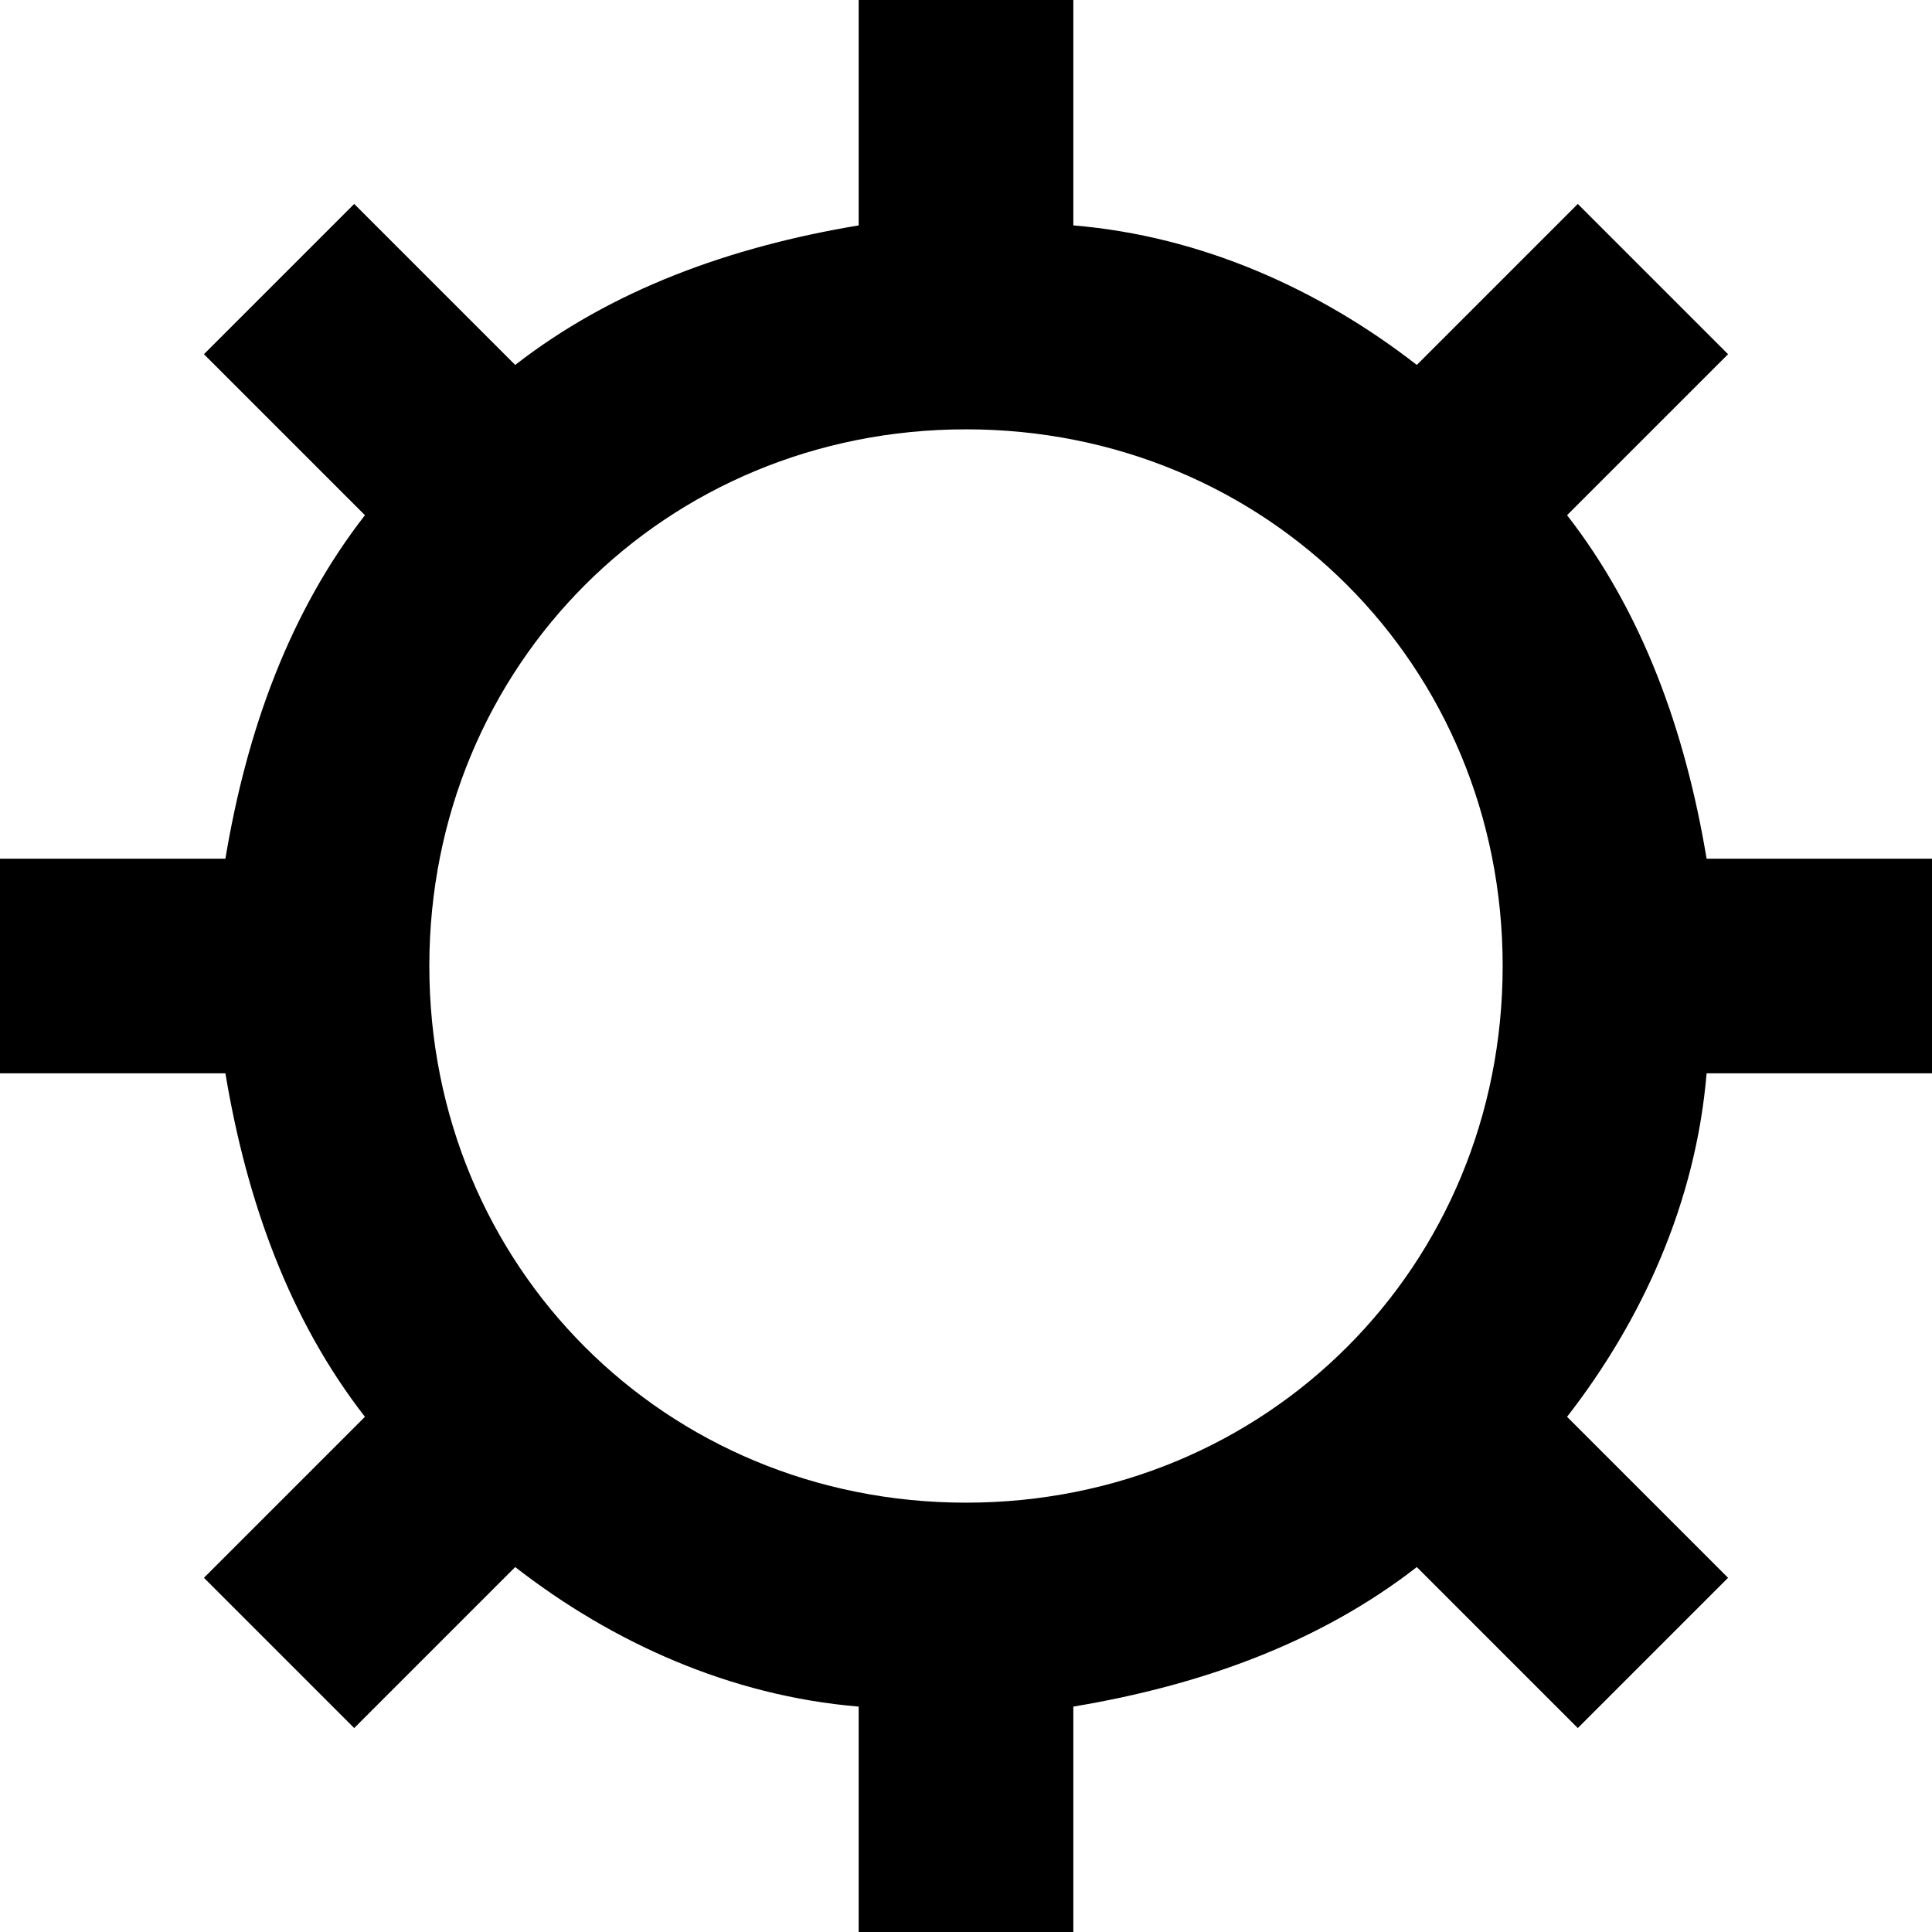 <?xml version="1.0" encoding="utf-8"?>
<!-- Generator: Adobe Illustrator 19.2.1, SVG Export Plug-In . SVG Version: 6.00 Build 0)  -->
<!DOCTYPE svg PUBLIC "-//W3C//DTD SVG 1.1//EN" "http://www.w3.org/Graphics/SVG/1.1/DTD/svg11.dtd">
<svg version="1.1" xmlns="http://www.w3.org/2000/svg" xmlns:xlink="http://www.w3.org/1999/xlink" x="0px" y="0px"
	 viewBox="0 0 18 18" enable-background="new 0 0 18 18" xml:space="preserve">
<g id="Layer_1">
	<path d="M18,10V8h-2.1c-0.2-1.2-0.6-2.3-1.3-3.2l1.5-1.5l-1.4-1.4l-1.5,1.5c-0.9-0.7-2-1.2-3.2-1.3V0H8v2.1
		C6.8,2.3,5.7,2.7,4.8,3.4L3.3,1.9L1.9,3.3l1.5,1.5C2.7,5.7,2.3,6.8,2.1,8H0v2h2.1c0.2,1.2,0.6,2.3,1.3,3.2l-1.5,1.5l1.4,1.4
		l1.5-1.5c0.9,0.7,2,1.2,3.2,1.3V18h2v-2.1c1.2-0.2,2.3-0.6,3.2-1.3l1.5,1.5l1.4-1.4l-1.5-1.5c0.7-0.9,1.2-2,1.3-3.2H18z M9,14
		c-2.8,0-5-2.2-5-5s2.2-5,5-5s5,2.2,5,5S11.8,14,9,14z"/>
</g>
<g id="Layer_2" display="none">
	<g display="inline">
		<circle fill="none" stroke="#ED1C24" stroke-width="2" stroke-miterlimit="10" cx="9" cy="9" r="6"/>
		<line fill="none" stroke="#ED1C24" stroke-width="2" stroke-miterlimit="10" x1="9" y1="0" x2="9" y2="3"/>
		<line fill="none" stroke="#ED1C24" stroke-width="2" stroke-miterlimit="10" x1="9" y1="15" x2="9" y2="18"/>
		<line fill="none" stroke="#ED1C24" stroke-width="2" stroke-miterlimit="10" x1="2.6" y1="2.6" x2="4.8" y2="4.8"/>
		<line fill="none" stroke="#ED1C24" stroke-width="2" stroke-miterlimit="10" x1="13.2" y1="13.2" x2="15.4" y2="15.4"/>
		<line fill="none" stroke="#ED1C24" stroke-width="2" stroke-miterlimit="10" x1="0" y1="9" x2="3" y2="9"/>
		<line fill="none" stroke="#ED1C24" stroke-width="2" stroke-miterlimit="10" x1="15" y1="9" x2="18" y2="9"/>
		<line fill="none" stroke="#ED1C24" stroke-width="2" stroke-miterlimit="10" x1="2.6" y1="15.4" x2="4.8" y2="13.2"/>
		<line fill="none" stroke="#ED1C24" stroke-width="2" stroke-miterlimit="10" x1="13.2" y1="4.8" x2="15.4" y2="2.6"/>
	</g>
</g>
</svg>
